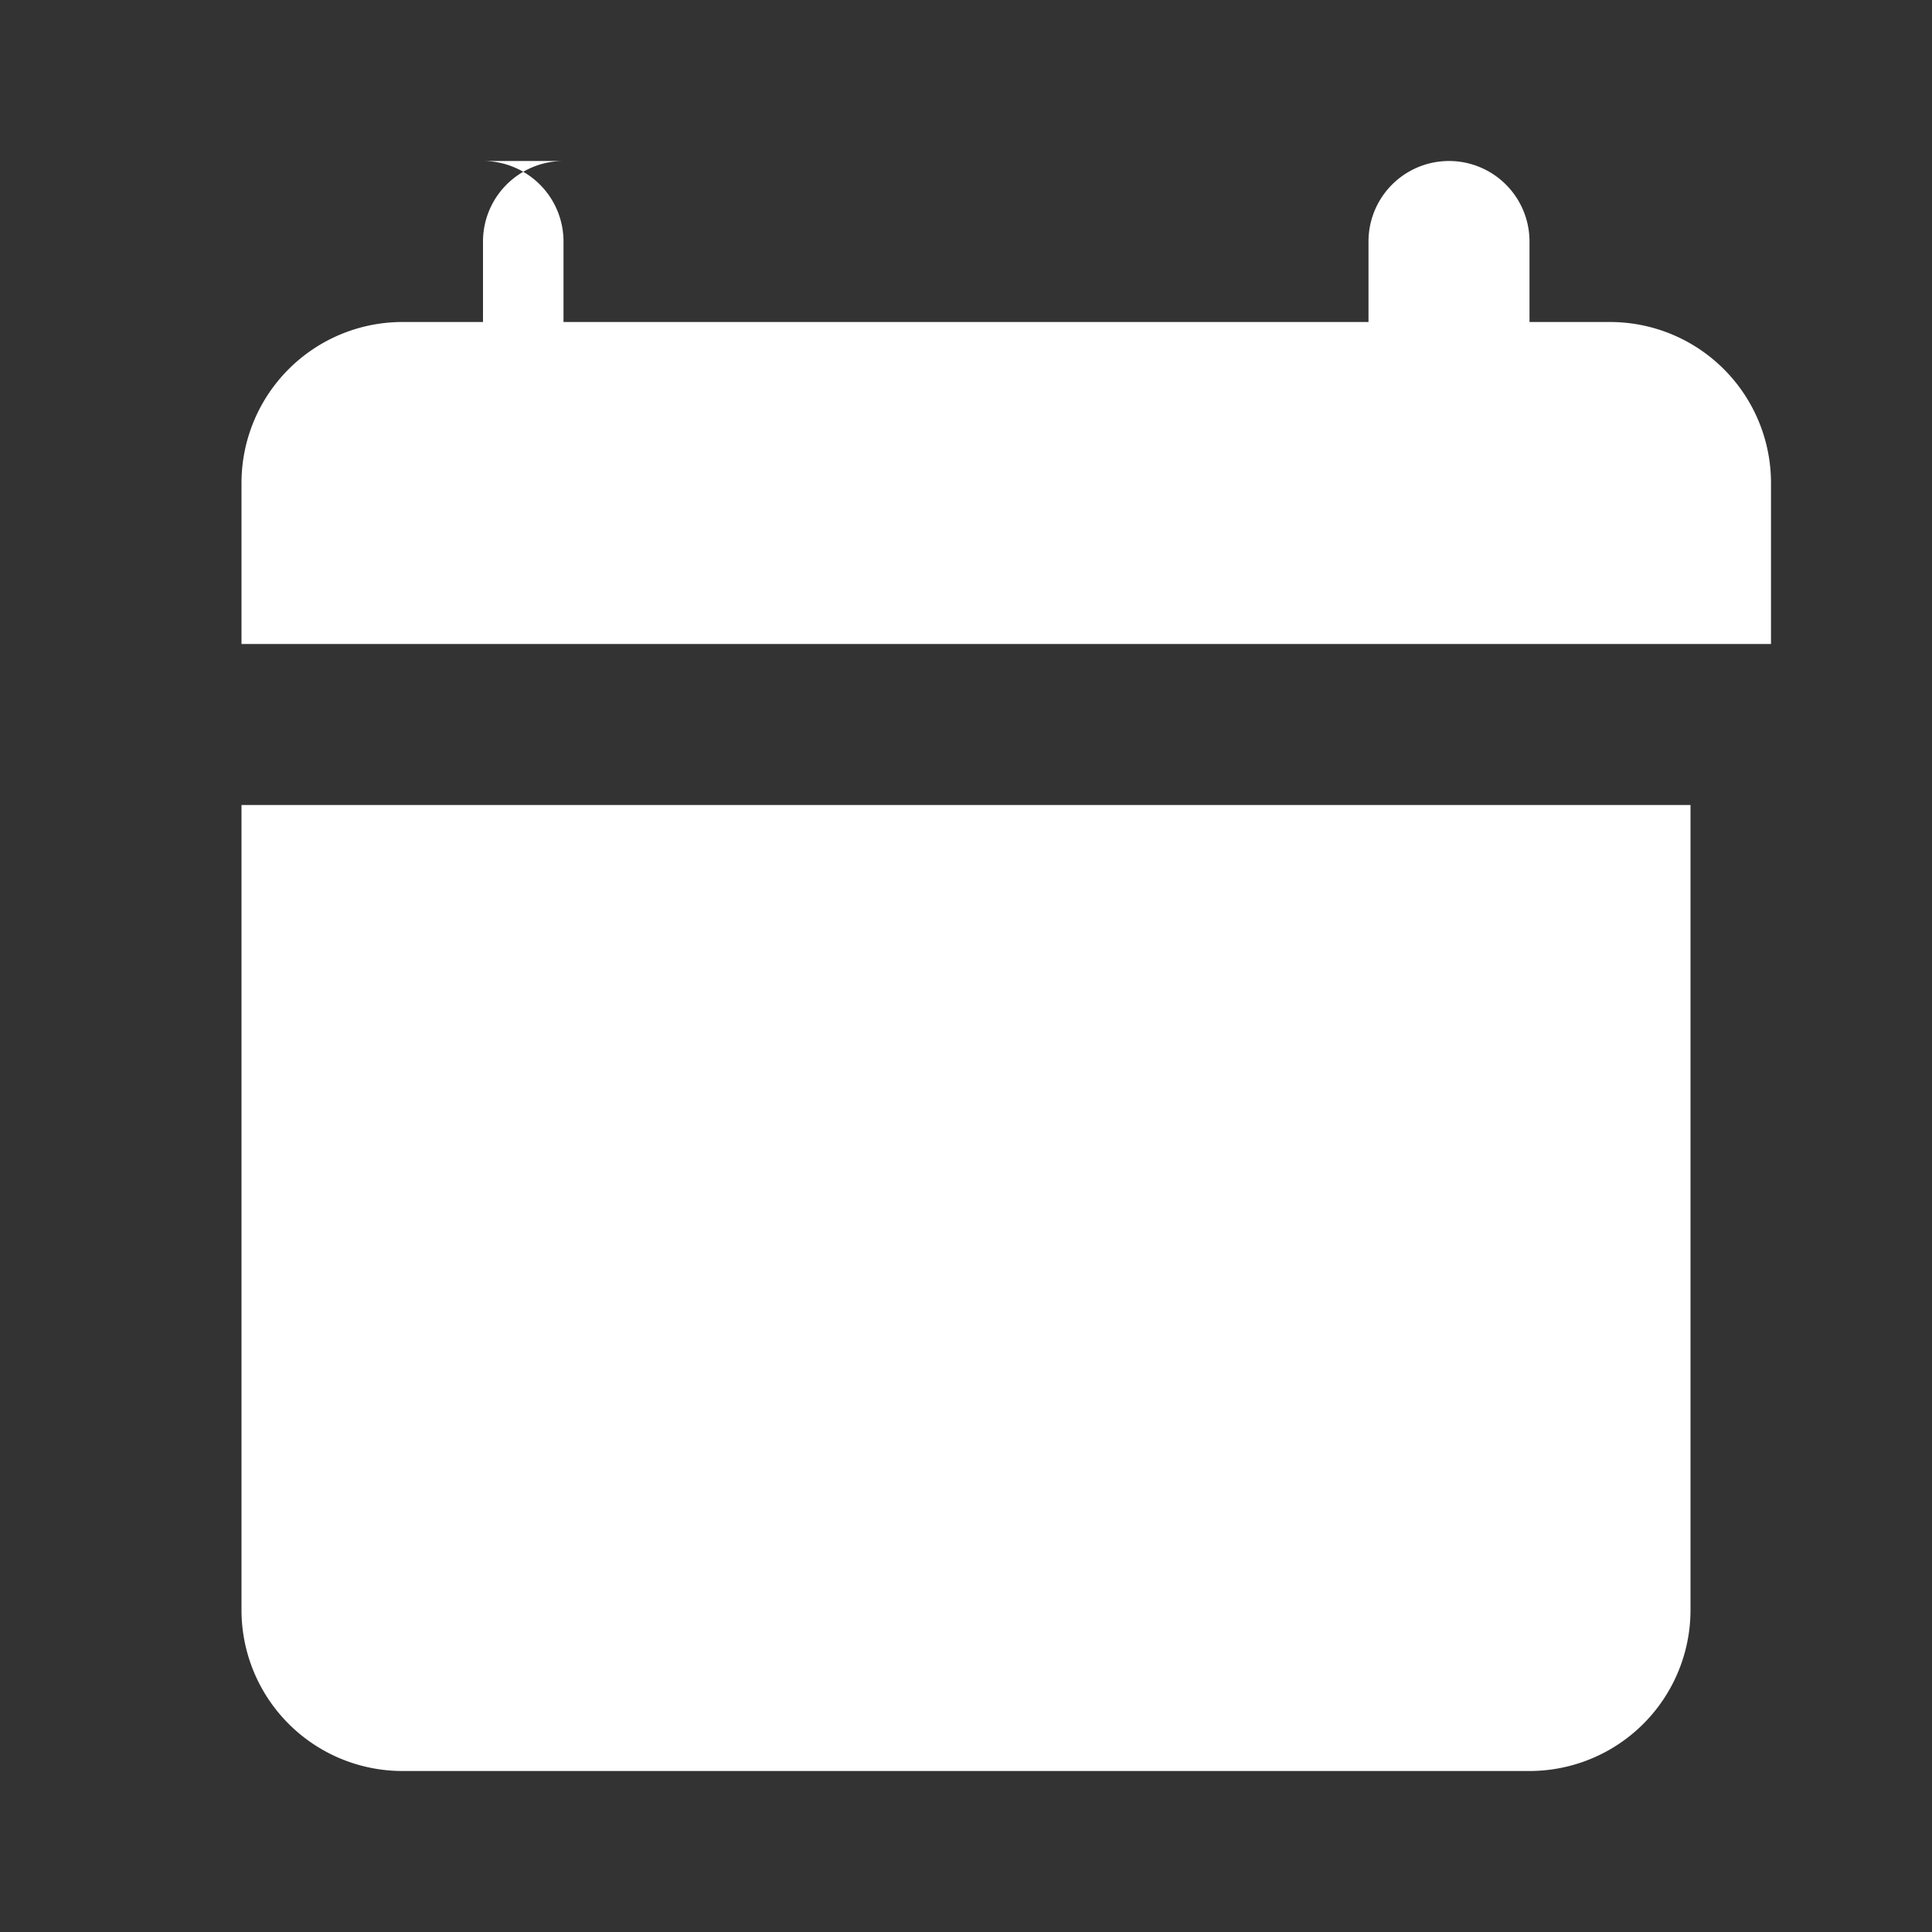 <svg xmlns="http://www.w3.org/2000/svg" fill="white" viewBox="0 0 24 24"><rect x="0" y="0" width="24" height="24" fill="#333333" stroke="none"/><path d="M6 2a1 1 0 0 1 1 1v1h10V3a1 1 0 1 1 2 0v1h1a2 2 0 0 1 2 2v2H3V6a2 2 0 0 1 2-2h1V3a1 1 0 0 1 1-1zM3 10h18v10a2 2 0 0 1-2 2H5a2 2 0 0 1-2-2V10z"/></svg>
